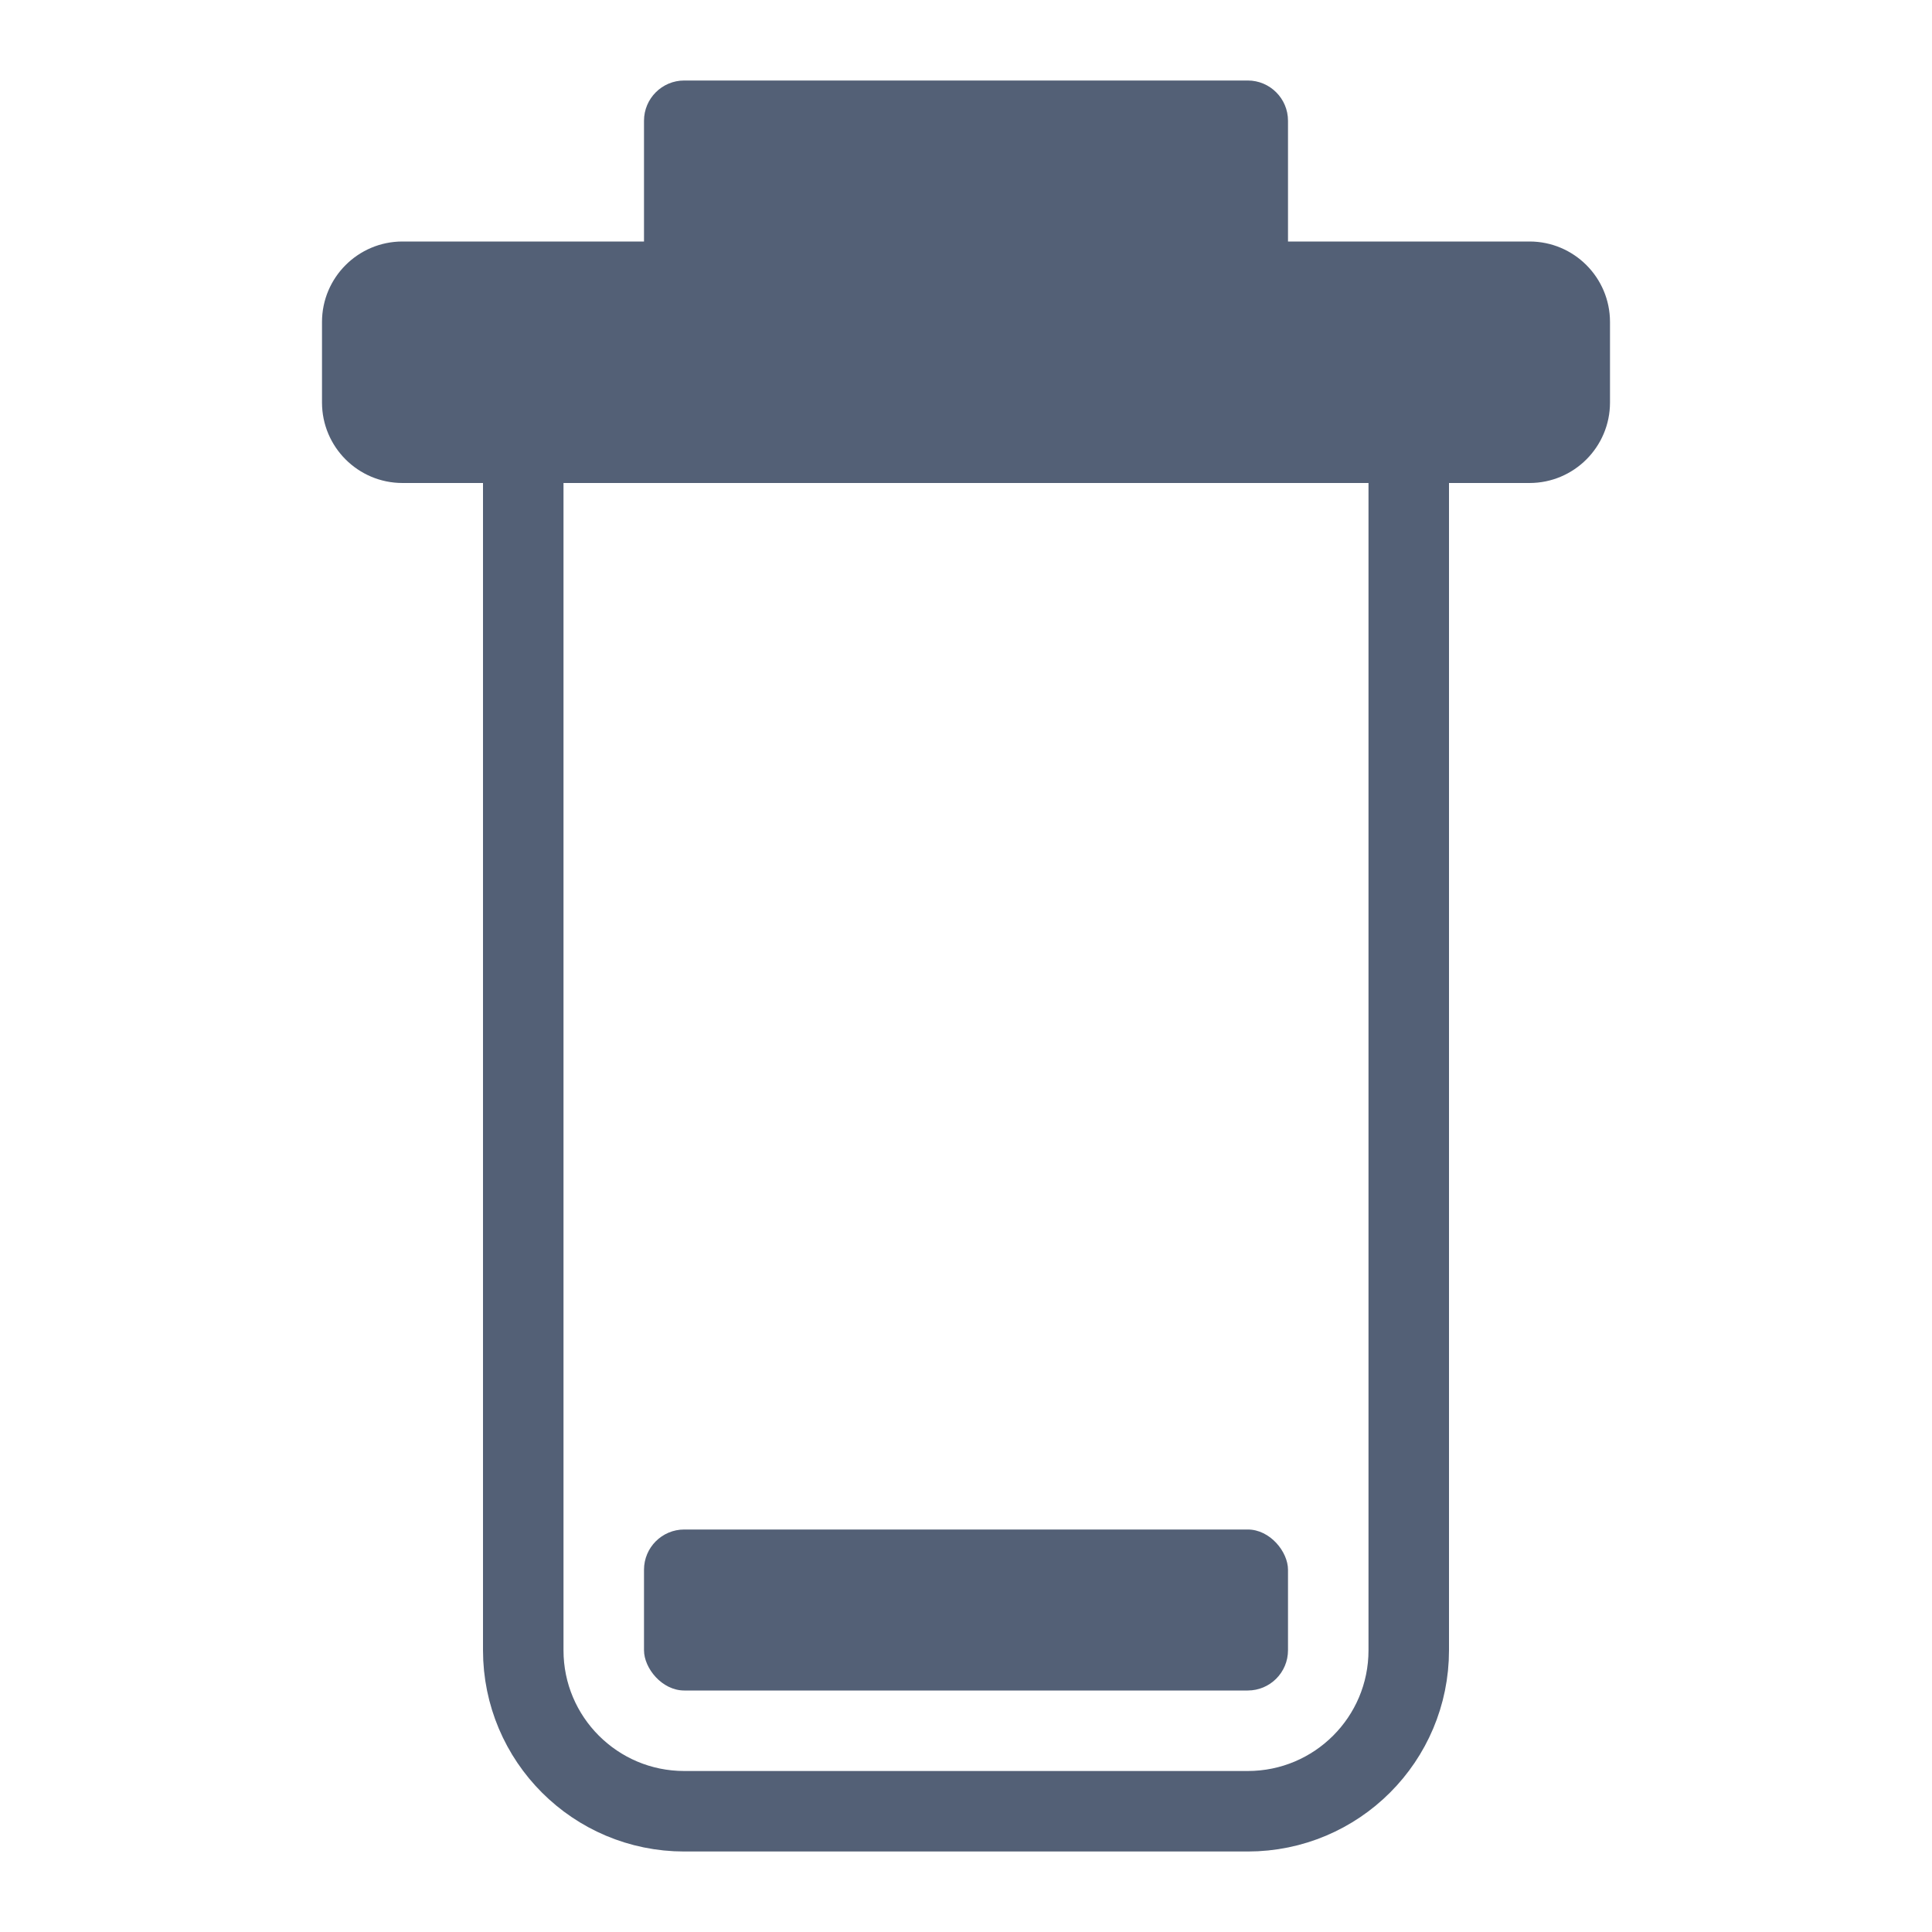 <svg xmlns="http://www.w3.org/2000/svg" width="24" height="24" viewBox="0 0 24 24">
  <g fill="none" fill-rule="evenodd">
    <path stroke="#536076" d="M6.5,4 L6.5,20.5 C6.5,21.605 7.395,22.5 8.5,22.5 L15.5,22.5 C16.605,22.5 17.5,21.605 17.5,20.5 L17.5,4 L17.5,4 L6.5,4 Z"/>
    <path fill="#536076" d="M15.5,1 C15.776,1 16,1.224 16,1.5 L16,3 L19,3 C19.552,3 20,3.448 20,4 L20,5 C20,5.552 19.552,6 19,6 L5,6 C4.448,6 4,5.552 4,5 L4,4 C4,3.448 4.448,3 5,3 L8,3 L8,1.5 C8,1.224 8.224,1 8.5,1 L15.5,1 Z"/>
    <rect width="8" height="2" x="8" y="19" fill="#536076" rx=".5"/>
  </g>
</svg>
